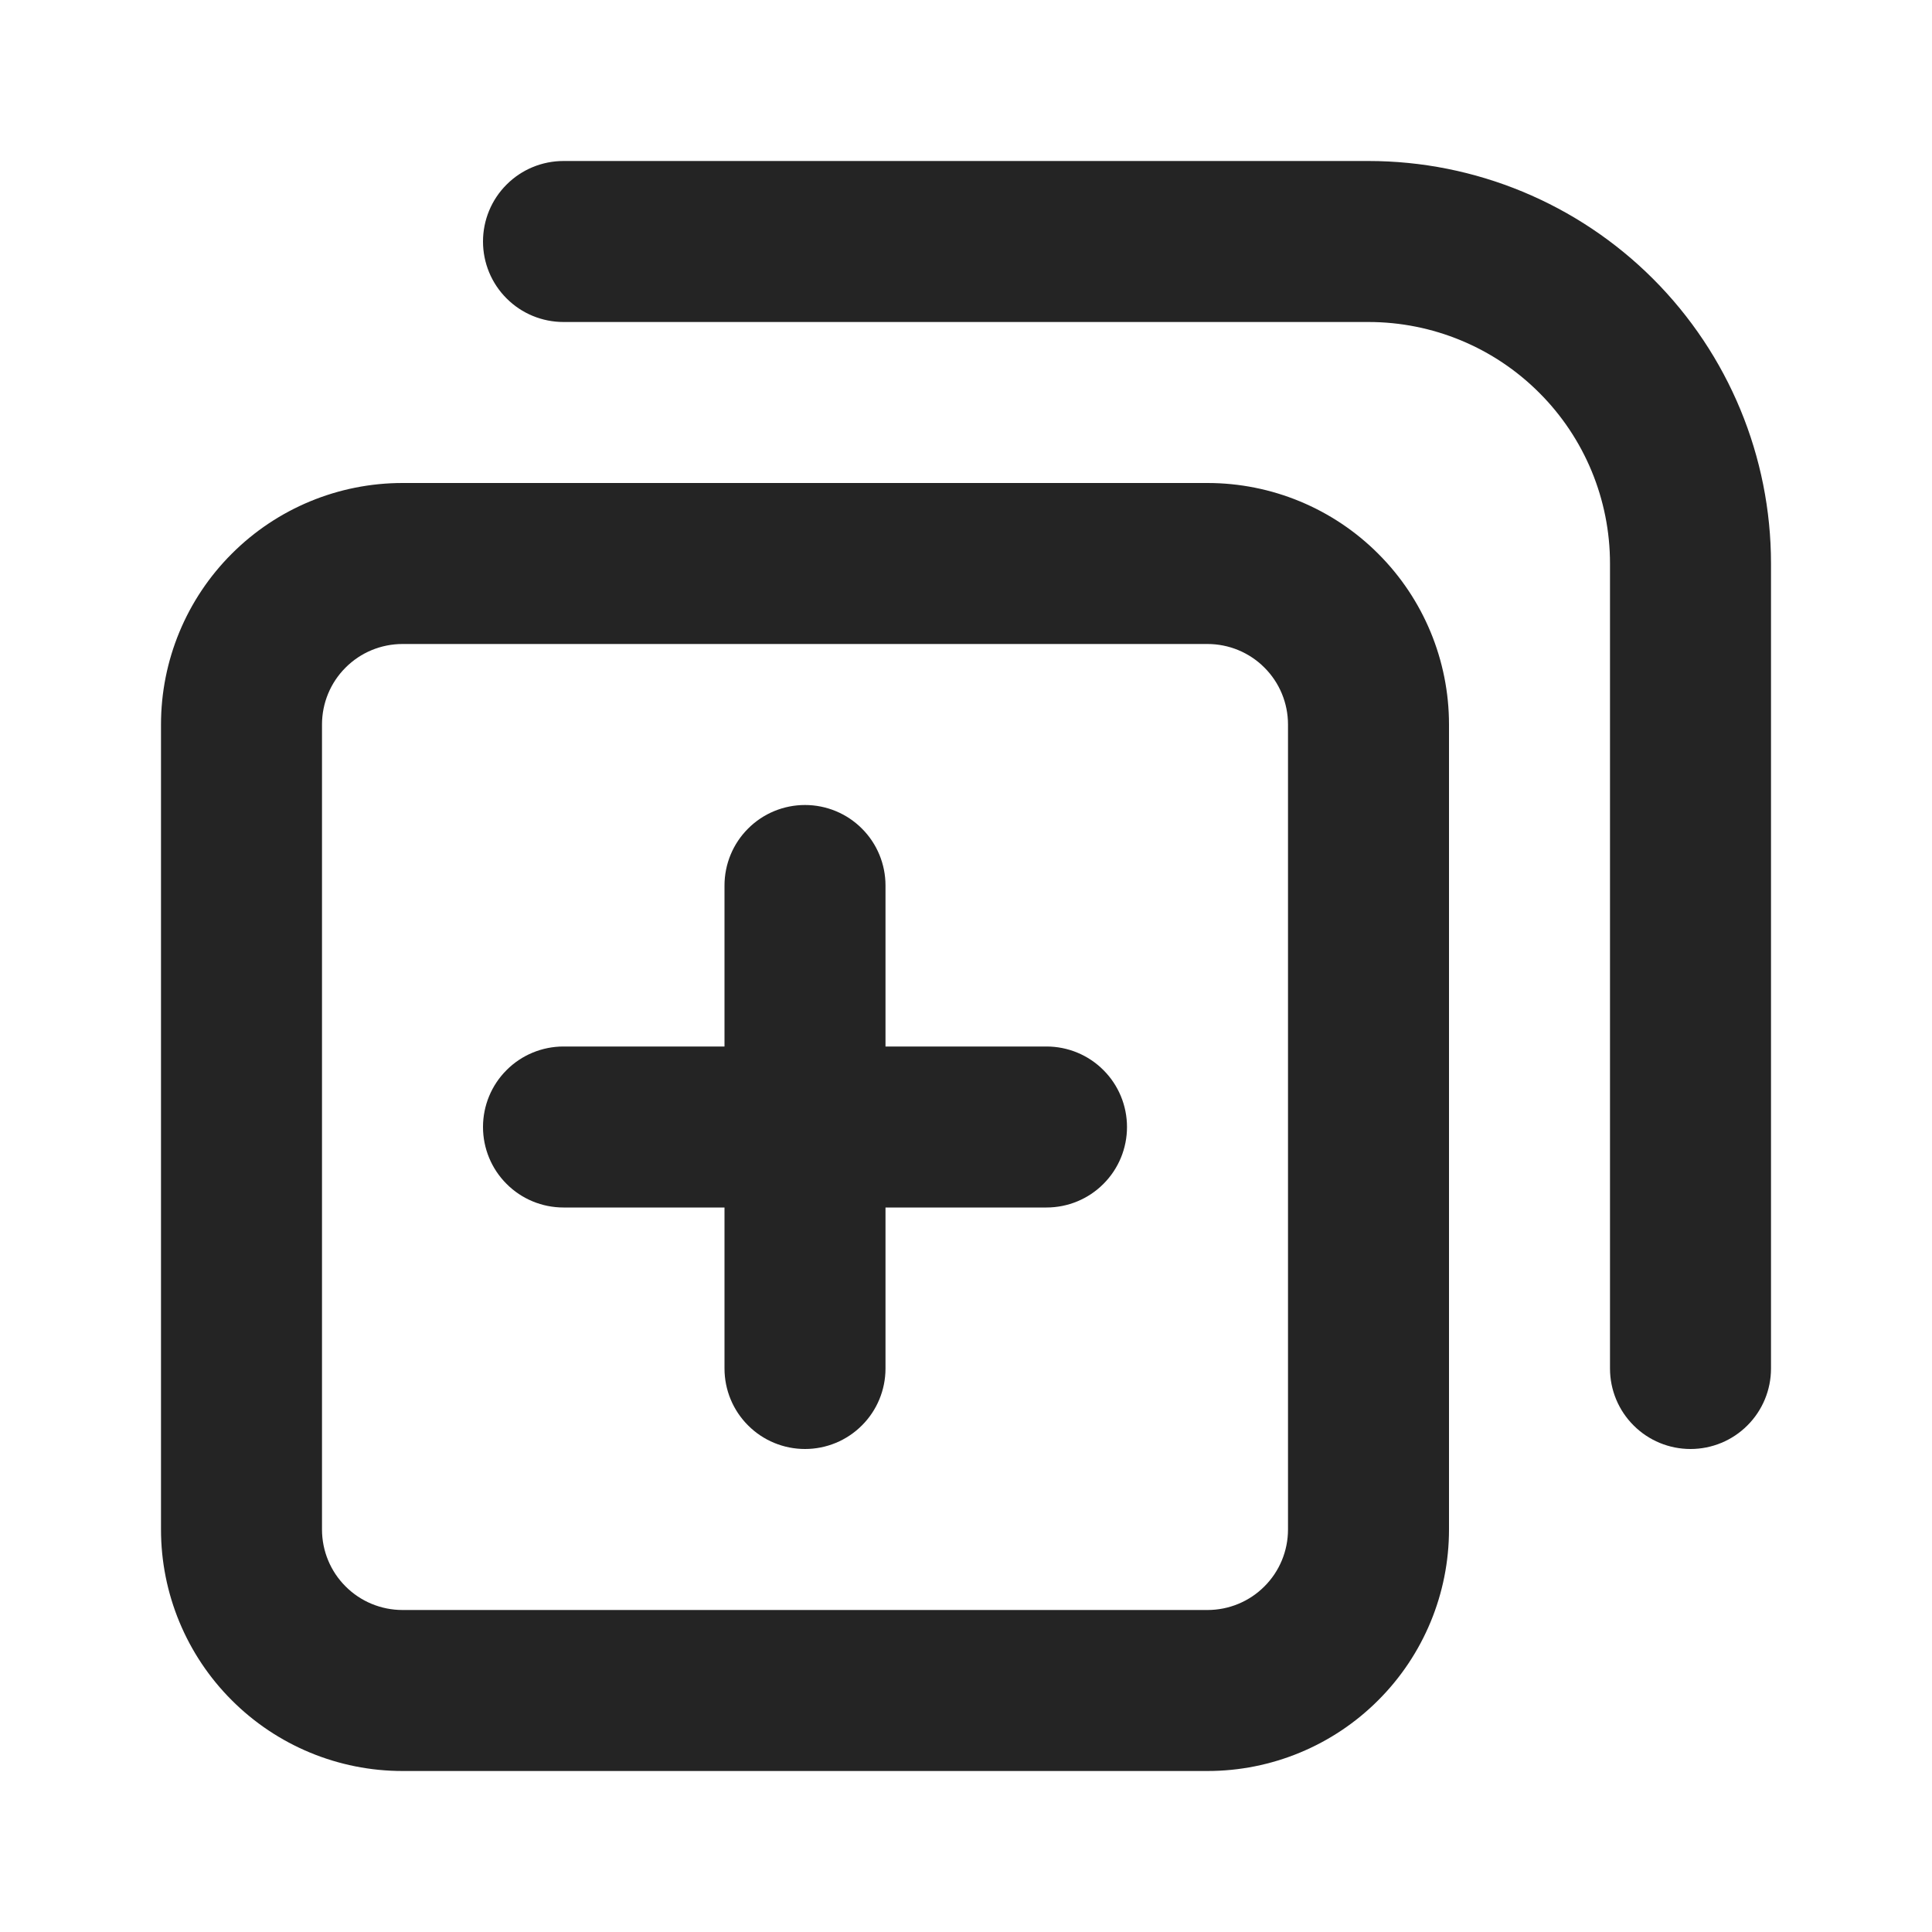 <svg width="24" height="24" viewBox="0 0 24 24" fill="none" xmlns="http://www.w3.org/2000/svg">
<path d="M9 11L9 13L7 13C6.735 13 6.48 13.105 6.293 13.293C6.105 13.48 6 13.735 6 14C6 14.265 6.105 14.52 6.293 14.707C6.48 14.895 6.735 15 7 15L9 15L9 17C9 17.265 9.105 17.52 9.293 17.707C9.48 17.895 9.735 18 10 18C10.265 18 10.52 17.895 10.707 17.707C10.895 17.52 11 17.265 11 17L11 15L13 15C13.265 15 13.52 14.895 13.707 14.707C13.895 14.52 14 14.265 14 14C14 13.735 13.895 13.48 13.707 13.293C13.52 13.105 13.265 13 13 13L11 13L11 11C11 10.735 10.895 10.48 10.707 10.293C10.52 10.105 10.265 10 10 10C9.735 10 9.48 10.105 9.293 10.293C9.105 10.48 9 10.735 9 11ZM15 6L5 6C4.204 6 3.441 6.316 2.879 6.879C2.316 7.441 2 8.204 2 9L2 19C2 19.796 2.316 20.559 2.879 21.121C3.441 21.684 4.204 22 5 22L15 22C15.796 22 16.559 21.684 17.121 21.121C17.684 20.559 18 19.796 18 19L18 9C18 8.204 17.684 7.441 17.121 6.879C16.559 6.316 15.796 6 15 6ZM15 20L5 20C4.735 20 4.48 19.895 4.293 19.707C4.105 19.52 4 19.265 4 19L4 9C4 8.735 4.105 8.48 4.293 8.293C4.48 8.105 4.735 8 5 8L15 8C15.265 8 15.52 8.105 15.707 8.293C15.895 8.48 16 8.735 16 9L16 19C16 19.265 15.895 19.52 15.707 19.707C15.52 19.895 15.265 20 15 20ZM6 3C6 3.265 6.105 3.52 6.293 3.707C6.48 3.895 6.735 4 7 4L17 4C17.796 4 18.559 4.316 19.121 4.879C19.684 5.441 20 6.204 20 7L20 17C20 17.265 20.105 17.52 20.293 17.707C20.48 17.895 20.735 18 21 18C21.265 18 21.52 17.895 21.707 17.707C21.895 17.52 22 17.265 22 17L22 7C22 5.674 21.473 4.402 20.535 3.464C19.598 2.527 18.326 2 17 2L7 2C6.735 2 6.48 2.105 6.293 2.293C6.105 2.48 6 2.735 6 3Z" fill="#242424"/>
</svg>
